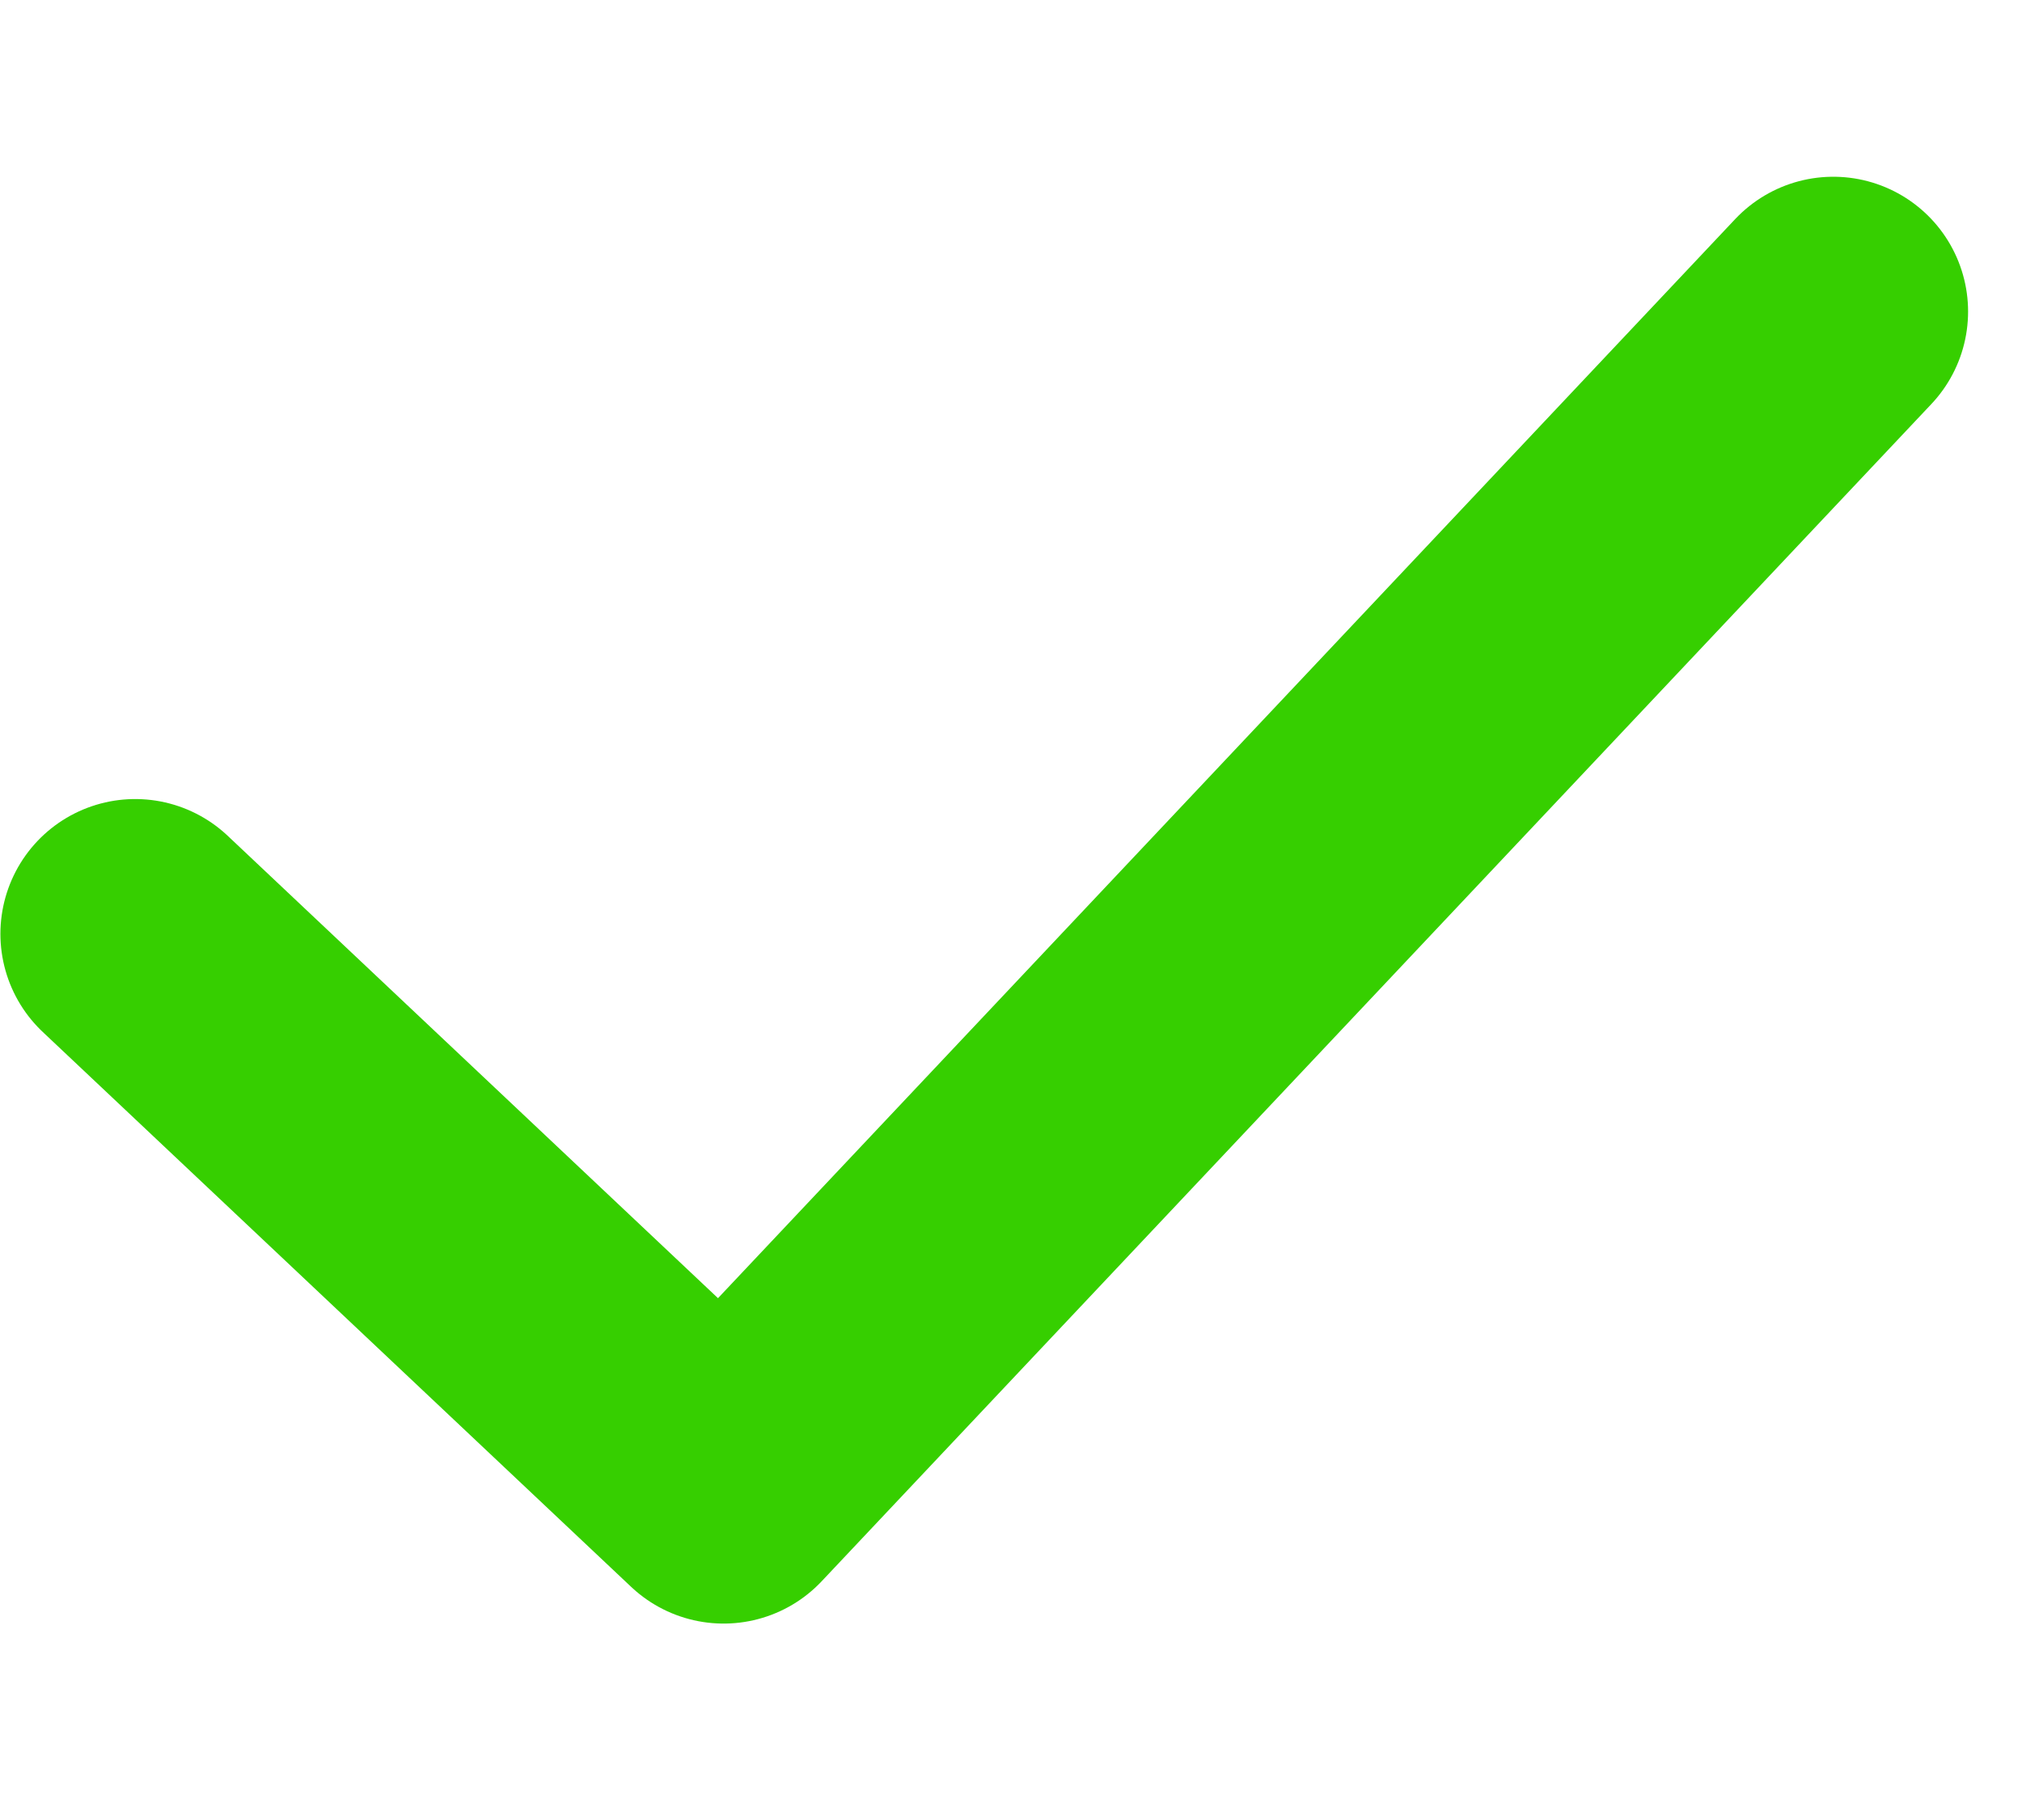 <svg width="20" height="18" viewBox="0 0 15 12" fill="none" xmlns="http://www.w3.org/2000/svg">
<path d="M1.003 6.177L5.368 10.293L13.6 1.561" stroke="#36CF00" stroke-width="2" stroke-linecap="round" stroke-linejoin="round"/>
</svg>
